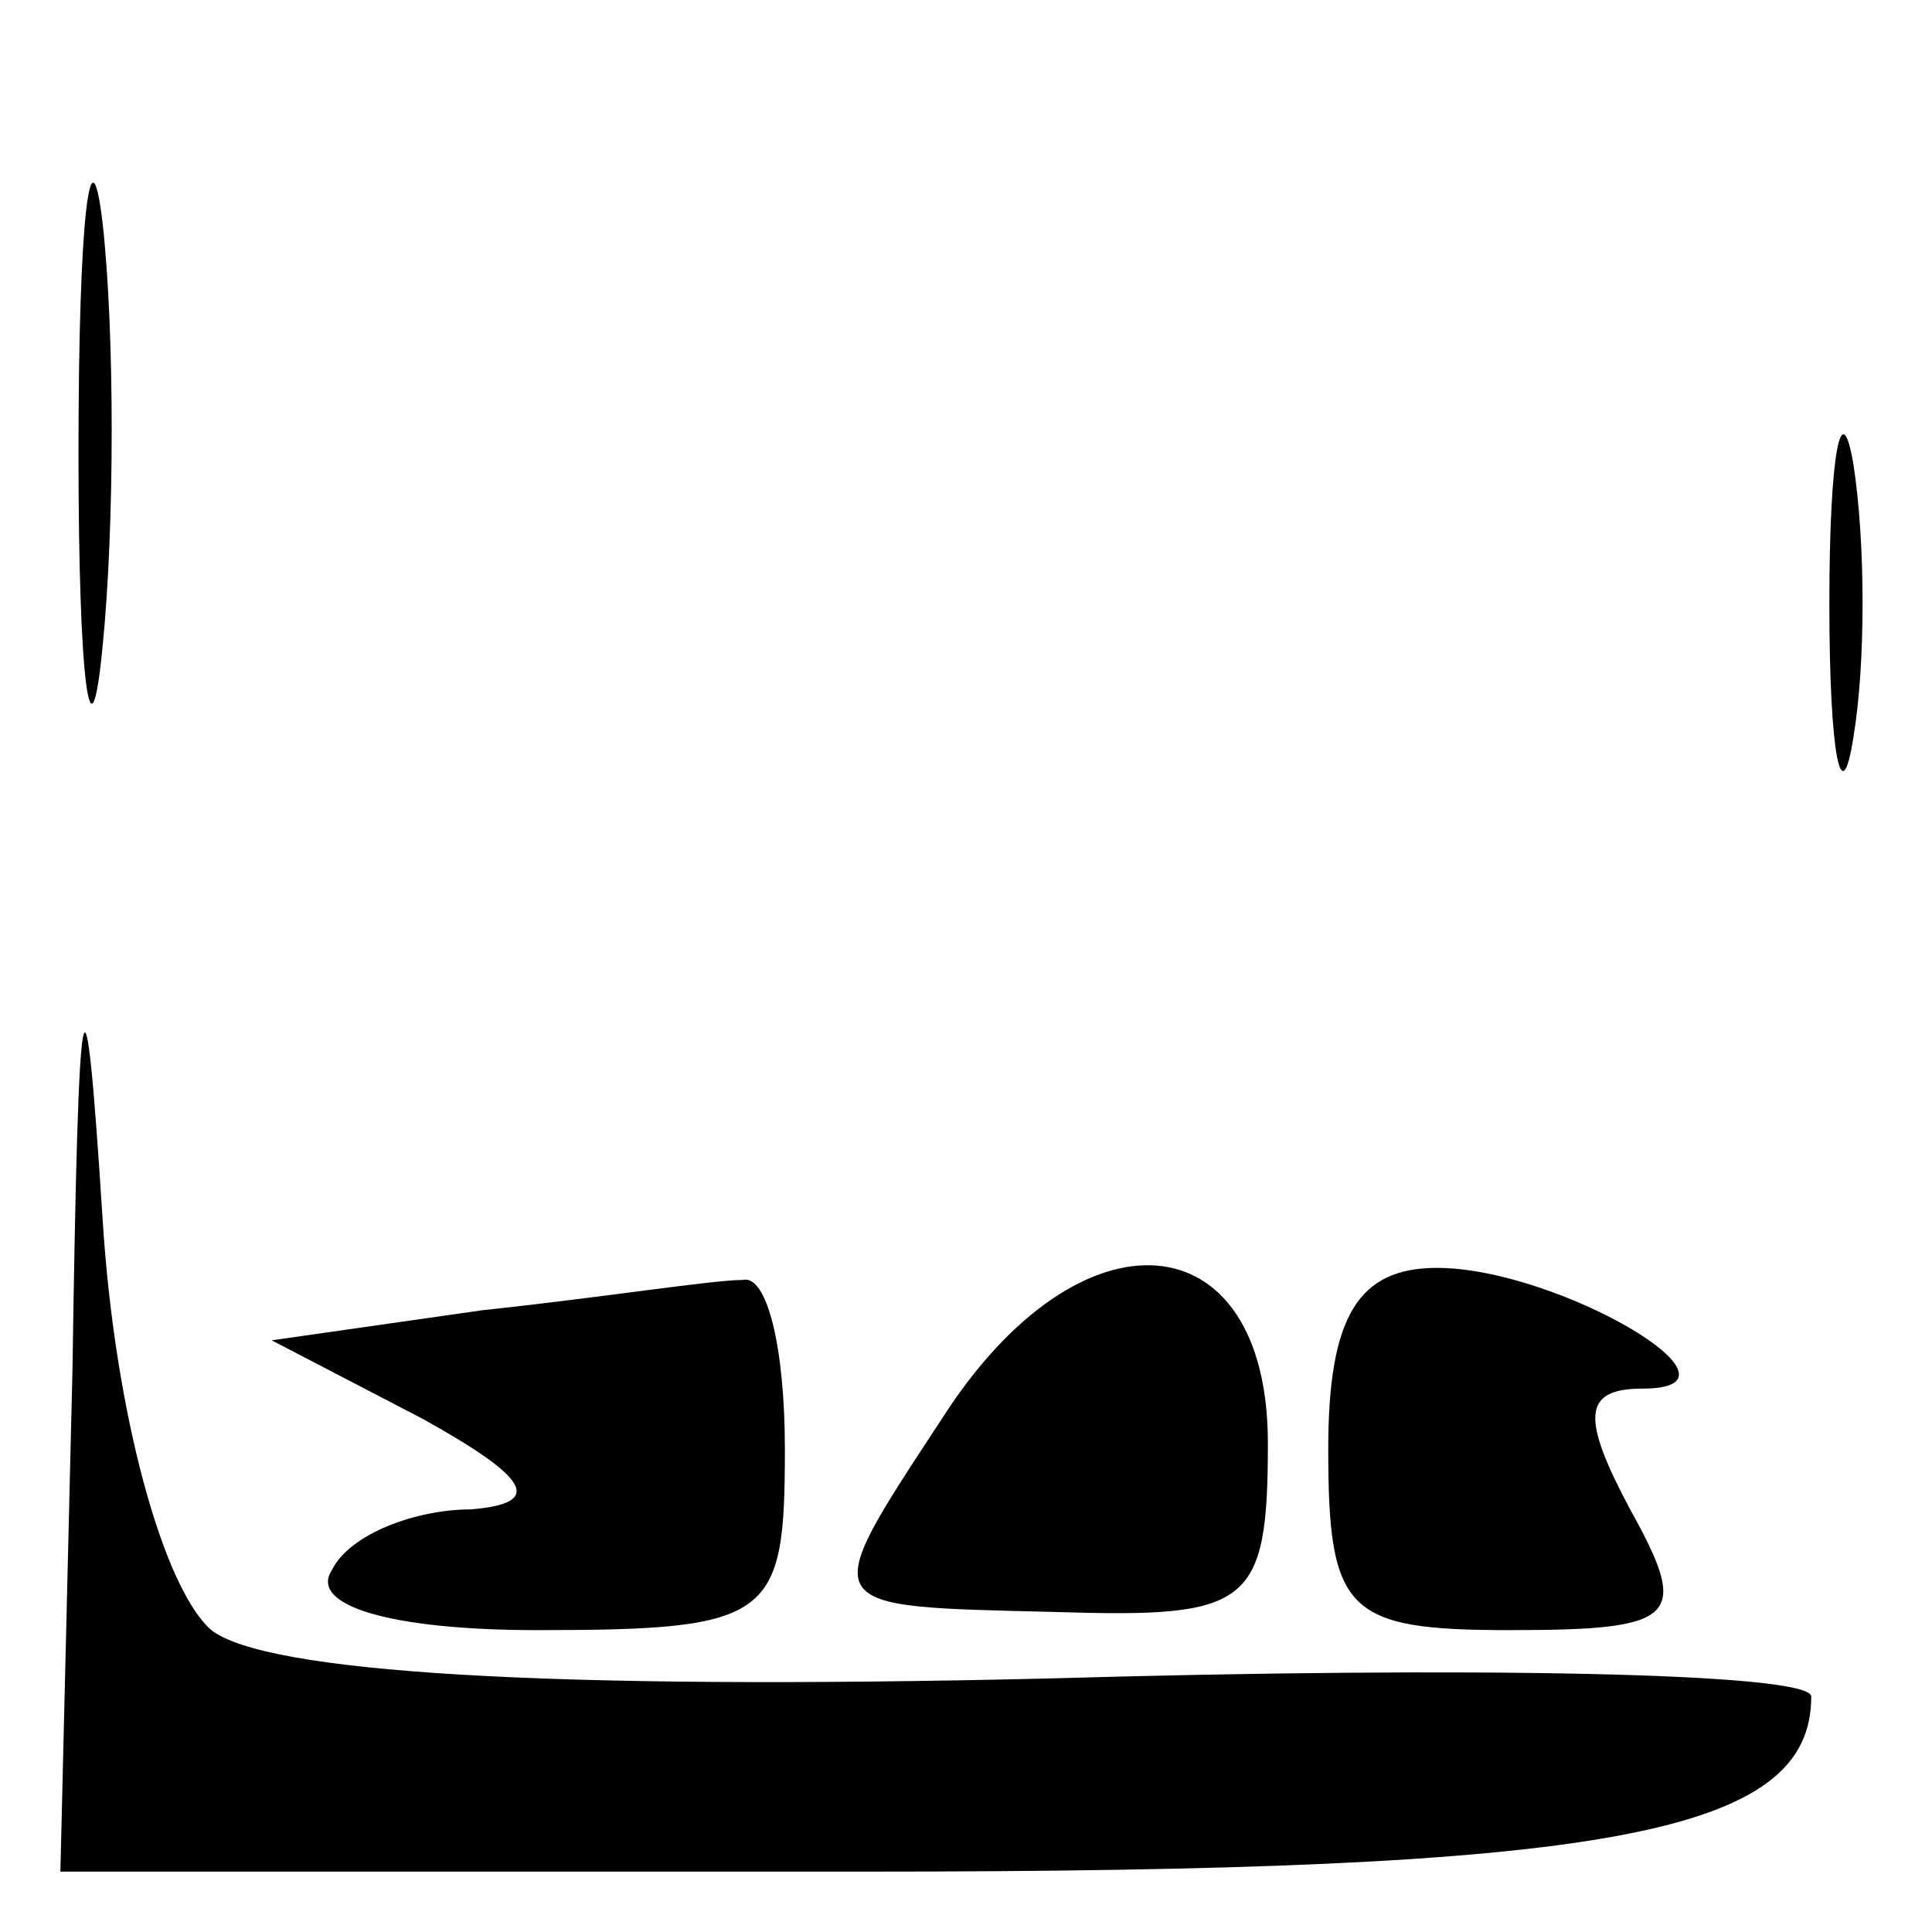 <?xml version="1.0" standalone="no"?>
<!DOCTYPE svg PUBLIC "-//W3C//DTD SVG 20010904//EN"
 "http://www.w3.org/TR/2001/REC-SVG-20010904/DTD/svg10.dtd">
<svg version="1.0" xmlns="http://www.w3.org/2000/svg"
 width="32pt" height="32pt" viewBox="0 0 32 32"
 preserveAspectRatio="xMidYMid meet">
<g transform="translate(0,32) scale(0.1,-0.1)"
fill="#000000" stroke="none">
<path fill="#000000" stroke="none" d="M13 245 c0 -38 2 -53 4 -32 2 20 2 52
0 70 -2 17 -4 1 -4 -38z"/>
<path fill="#000000" stroke="none" d="M303 220 c0 -25 2 -35 4 -22 2 12 2 32
0 45 -2 12 -4 2 -4 -23z"/>
<path fill="#000000" stroke="none" d="M12 93 l-2 -83 133 0 c123 0 157 6 157
29 0 4 -57 5 -126 3 -84 -2 -130 1 -139 8 -8 7 -16 36 -18 68 -3 47 -4 42 -5
-25z"/>
<path fill="#000000" stroke="none" d="M80 103 l-35 -5 25 -13 c18 -10 20 -14
8 -15 -9 0 -20 -4 -23 -10 -4 -6 10 -10 34 -10 39 0 41 2 41 30 0 17 -3 29 -7
28 -5 0 -24 -3 -43 -5z"/>
<path fill="#000000" stroke="none" d="M156 85 c-21 -32 -21 -31 19 -32 32 -1
35 1 35 28 0 37 -31 40 -54 4z"/>
<path fill="#000000" stroke="none" d="M220 80 c0 -27 3 -30 30 -30 28 0 30 2
20 20 -8 15 -8 20 2 20 20 0 -14 20 -34 20 -13 0 -18 -8 -18 -30z"/>
</g>
</svg>

